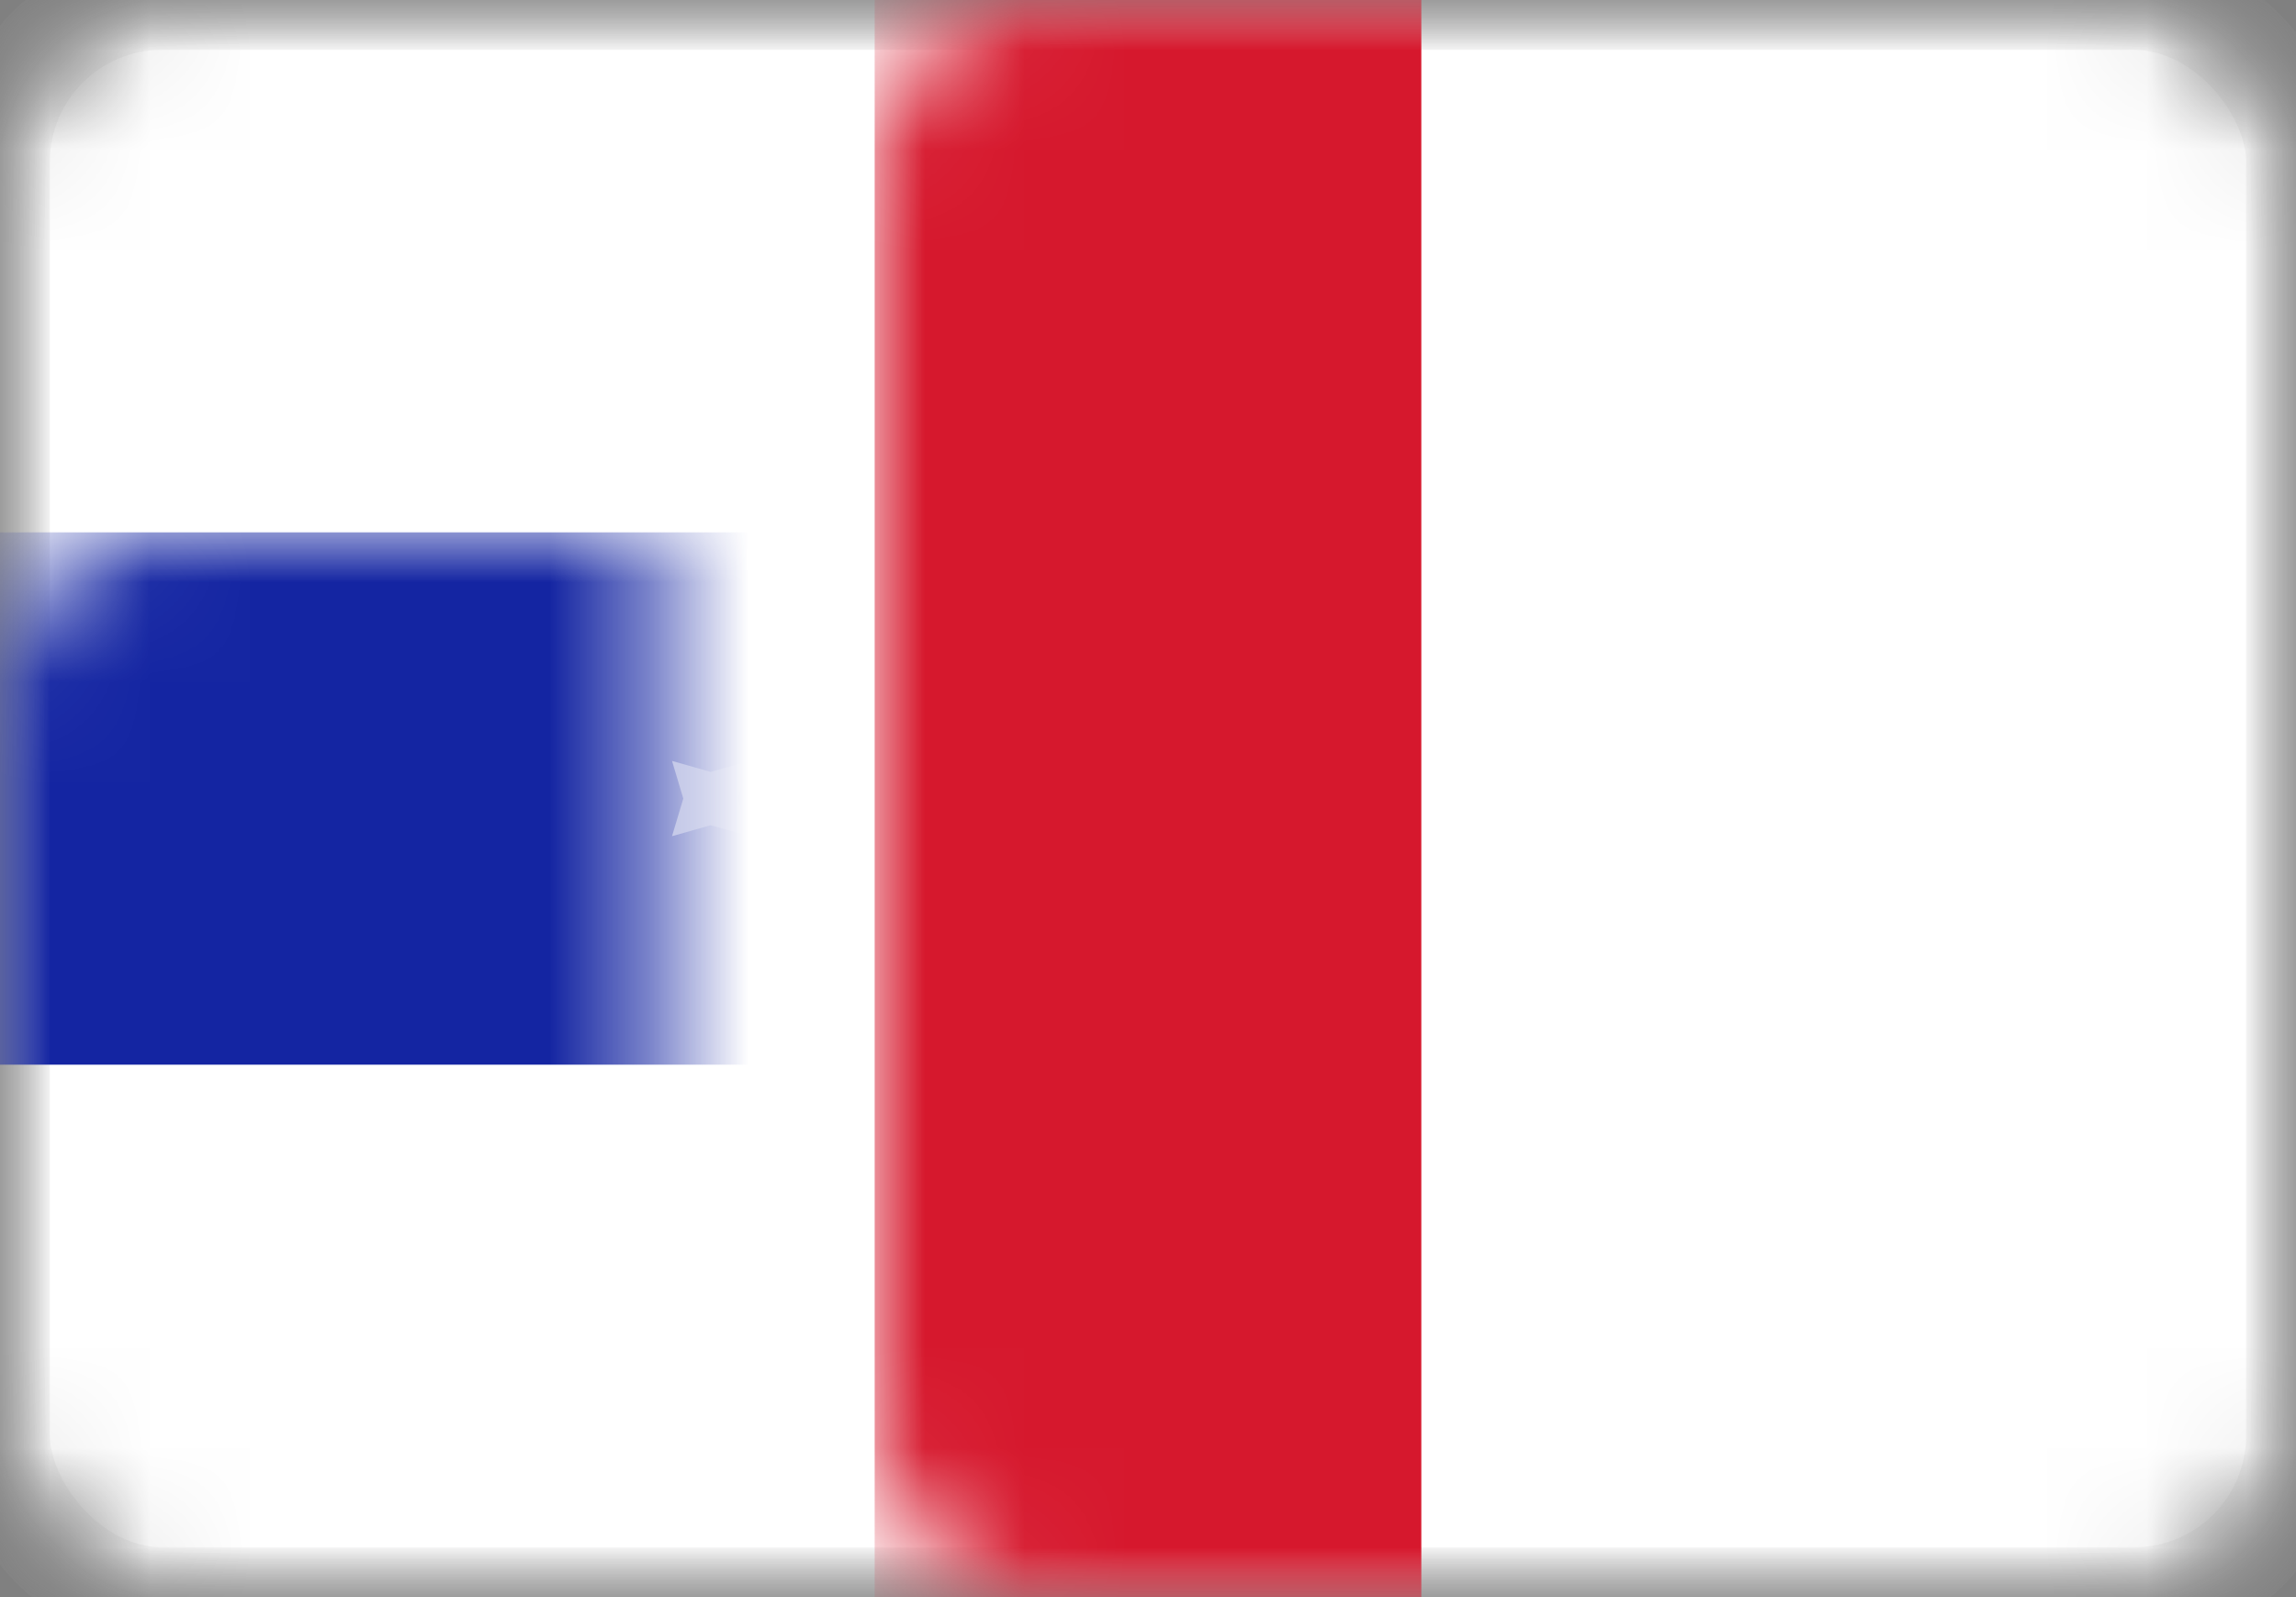 <?xml version="1.0" encoding="UTF-8"?>
<svg width="23px" height="16px" viewBox="0 0 23 16" version="1.1" xmlns="http://www.w3.org/2000/svg" xmlns:xlink="http://www.w3.org/1999/xlink">
    <rect x="0" y="0" width="23" height="16" fill="#808080" stroke="none"/>
    <!-- Generator: Sketch 39.1 (31720) - http://www.bohemiancoding.com/sketch -->
    <title>AN</title>
    <desc>Created with Sketch.</desc>
    <defs>
        <rect id="path-1" x="0" y="0" width="23" height="16" rx="1.62"></rect>
        <mask id="mask-2" maskContentUnits="userSpaceOnUse" maskUnits="objectBoundingBox" x="0" y="0" width="23" height="16" fill="white">
            <use xlink:href="#path-1"></use>
        </mask>
        <mask id="mask-4" maskContentUnits="userSpaceOnUse" maskUnits="objectBoundingBox" x="0" y="0" width="23" height="16" fill="white">
            <use xlink:href="#path-1"></use>
        </mask>
    </defs>
    <g id="Page-1" stroke="none" stroke-width="1" fill="none" fill-rule="evenodd">
        <g id="Flags" transform="translate(-618, -140)">
            <g id="AN" transform="translate(618, 140)">
                <mask id="mask-3" fill="white">
                    <use xlink:href="#path-1"></use>
                </mask>
                <g id="Mask" stroke="#F5F5F5" mask="url(#mask-2)" fill="#FFFFFF">
                    <use mask="url(#mask-4)" xlink:href="#path-1"></use>
                </g>
                <rect id="Mask" fill="#D6182D" mask="url(#mask-3)" x="8.762" y="0" width="5.476" height="16"></rect>
                <rect id="Mask" fill="#1425A2" mask="url(#mask-3)" x="0" y="5.333" width="23" height="5.333"></rect>
                <polygon id="Star-2" fill="#FFFFFF" mask="url(#mask-3)" points="9.31 9.333 8.922 9.444 9.036 9.067 8.922 8.69 9.31 8.8 9.697 8.69 9.583 9.067 9.697 9.444"></polygon>
                <polygon id="Star-2" fill="#FFFFFF" mask="url(#mask-3)" points="13.69 9.333 13.303 9.444 13.417 9.067 13.303 8.69 13.69 8.8 14.078 8.69 13.964 9.067 14.078 9.444"></polygon>
                <polygon id="Star-2" fill="#FFFFFF" mask="url(#mask-3)" points="7.119 8.267 6.732 8.377 6.845 8 6.732 7.623 7.119 7.733 7.506 7.623 7.393 8 7.506 8.377"></polygon>
                <polygon id="Star-2" fill="#FFFFFF" mask="url(#mask-3)" points="15.881 8.267 15.494 8.377 15.607 8 15.494 7.623 15.881 7.733 16.268 7.623 16.155 8 16.268 8.377"></polygon>
                <polygon id="Star-2" fill="#FFFFFF" mask="url(#mask-3)" points="11.5 7.2 11.113 7.31 11.226 6.933 11.113 6.556 11.5 6.667 11.887 6.556 11.774 6.933 11.887 7.31"></polygon>
            </g>
        </g>
    </g>
</svg>